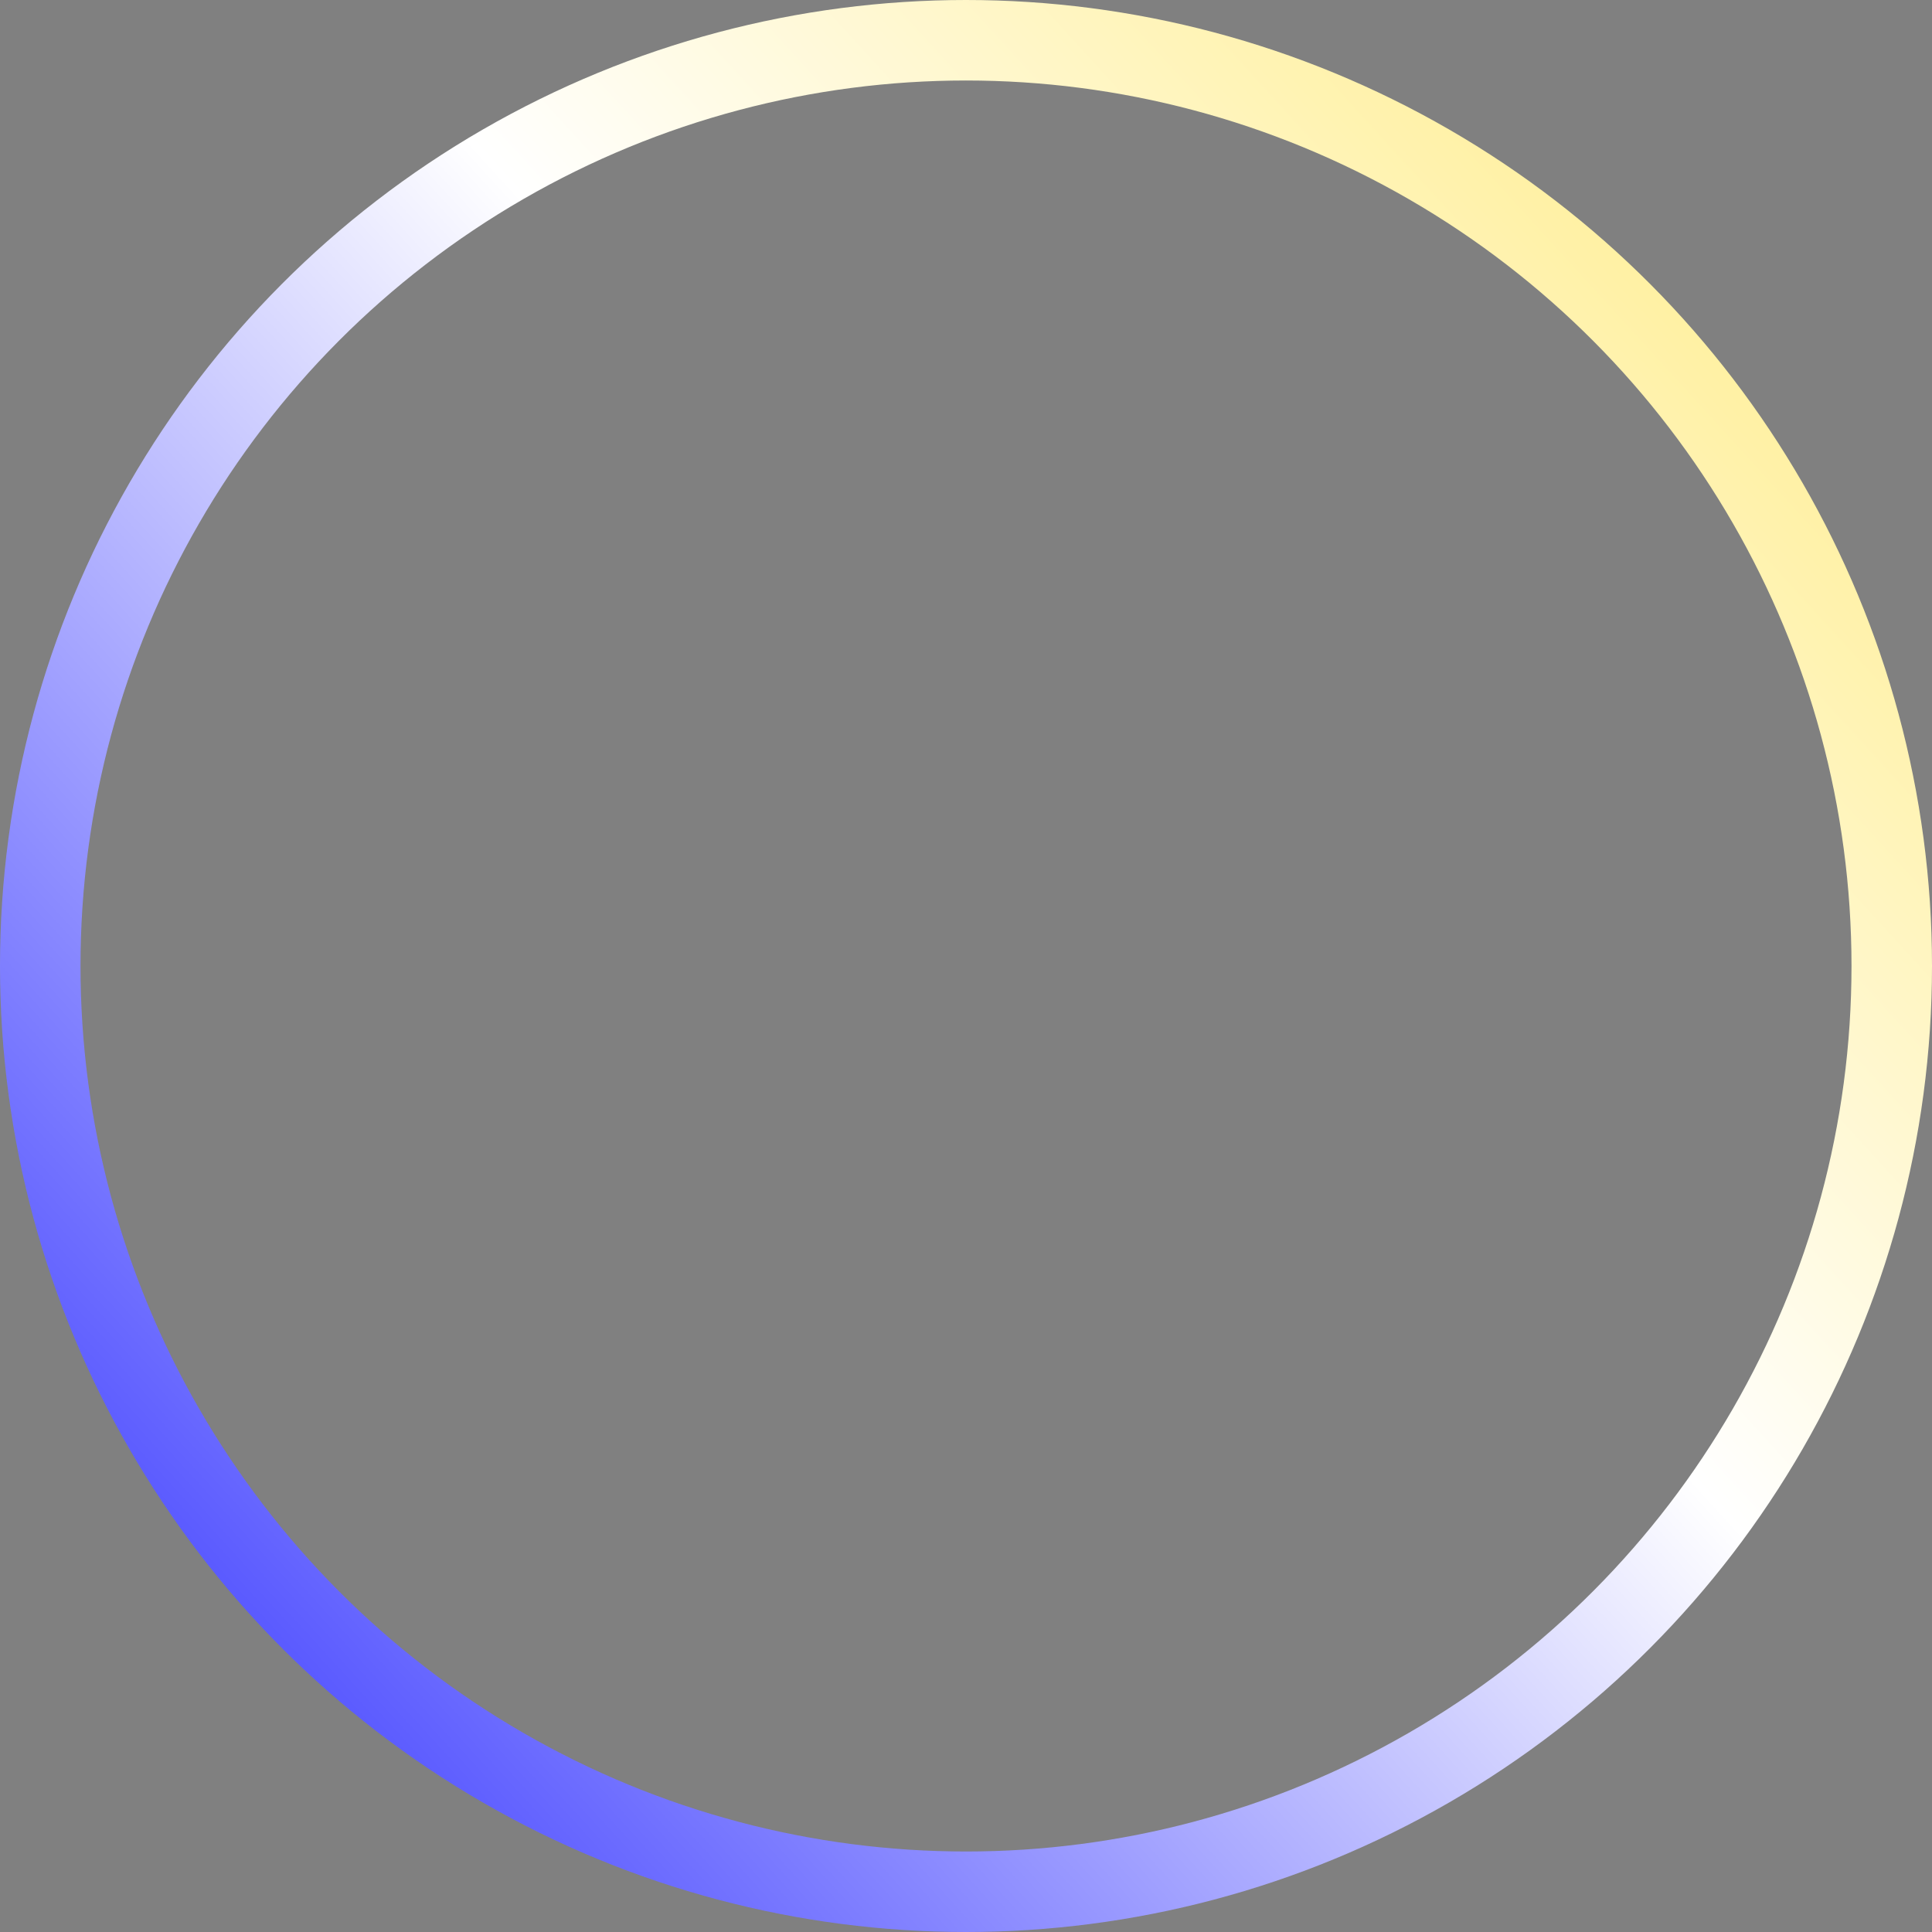 <svg width="96" height="96" viewBox="0 0 96 96" fill="none" xmlns="http://www.w3.org/2000/svg">
<rect x="0" y="0" width="96" height="96" fill="#808080" stroke="none"/>
<circle cx="48" cy="48" r="46" stroke="url(#paint0_linear_2491_4572)" stroke-width="4"/>
<defs>
<linearGradient id="paint0_linear_2491_4572" x1="125.5" y1="-40.5" x2="-19.5" y2="92" gradientUnits="userSpaceOnUse">
<stop stop-color="#FFD700"/>
<stop offset="0.547" stop-color="#ffffff"/>
<stop offset="1" stop-color="#0000ff"/>
</linearGradient>
</defs>
</svg>
